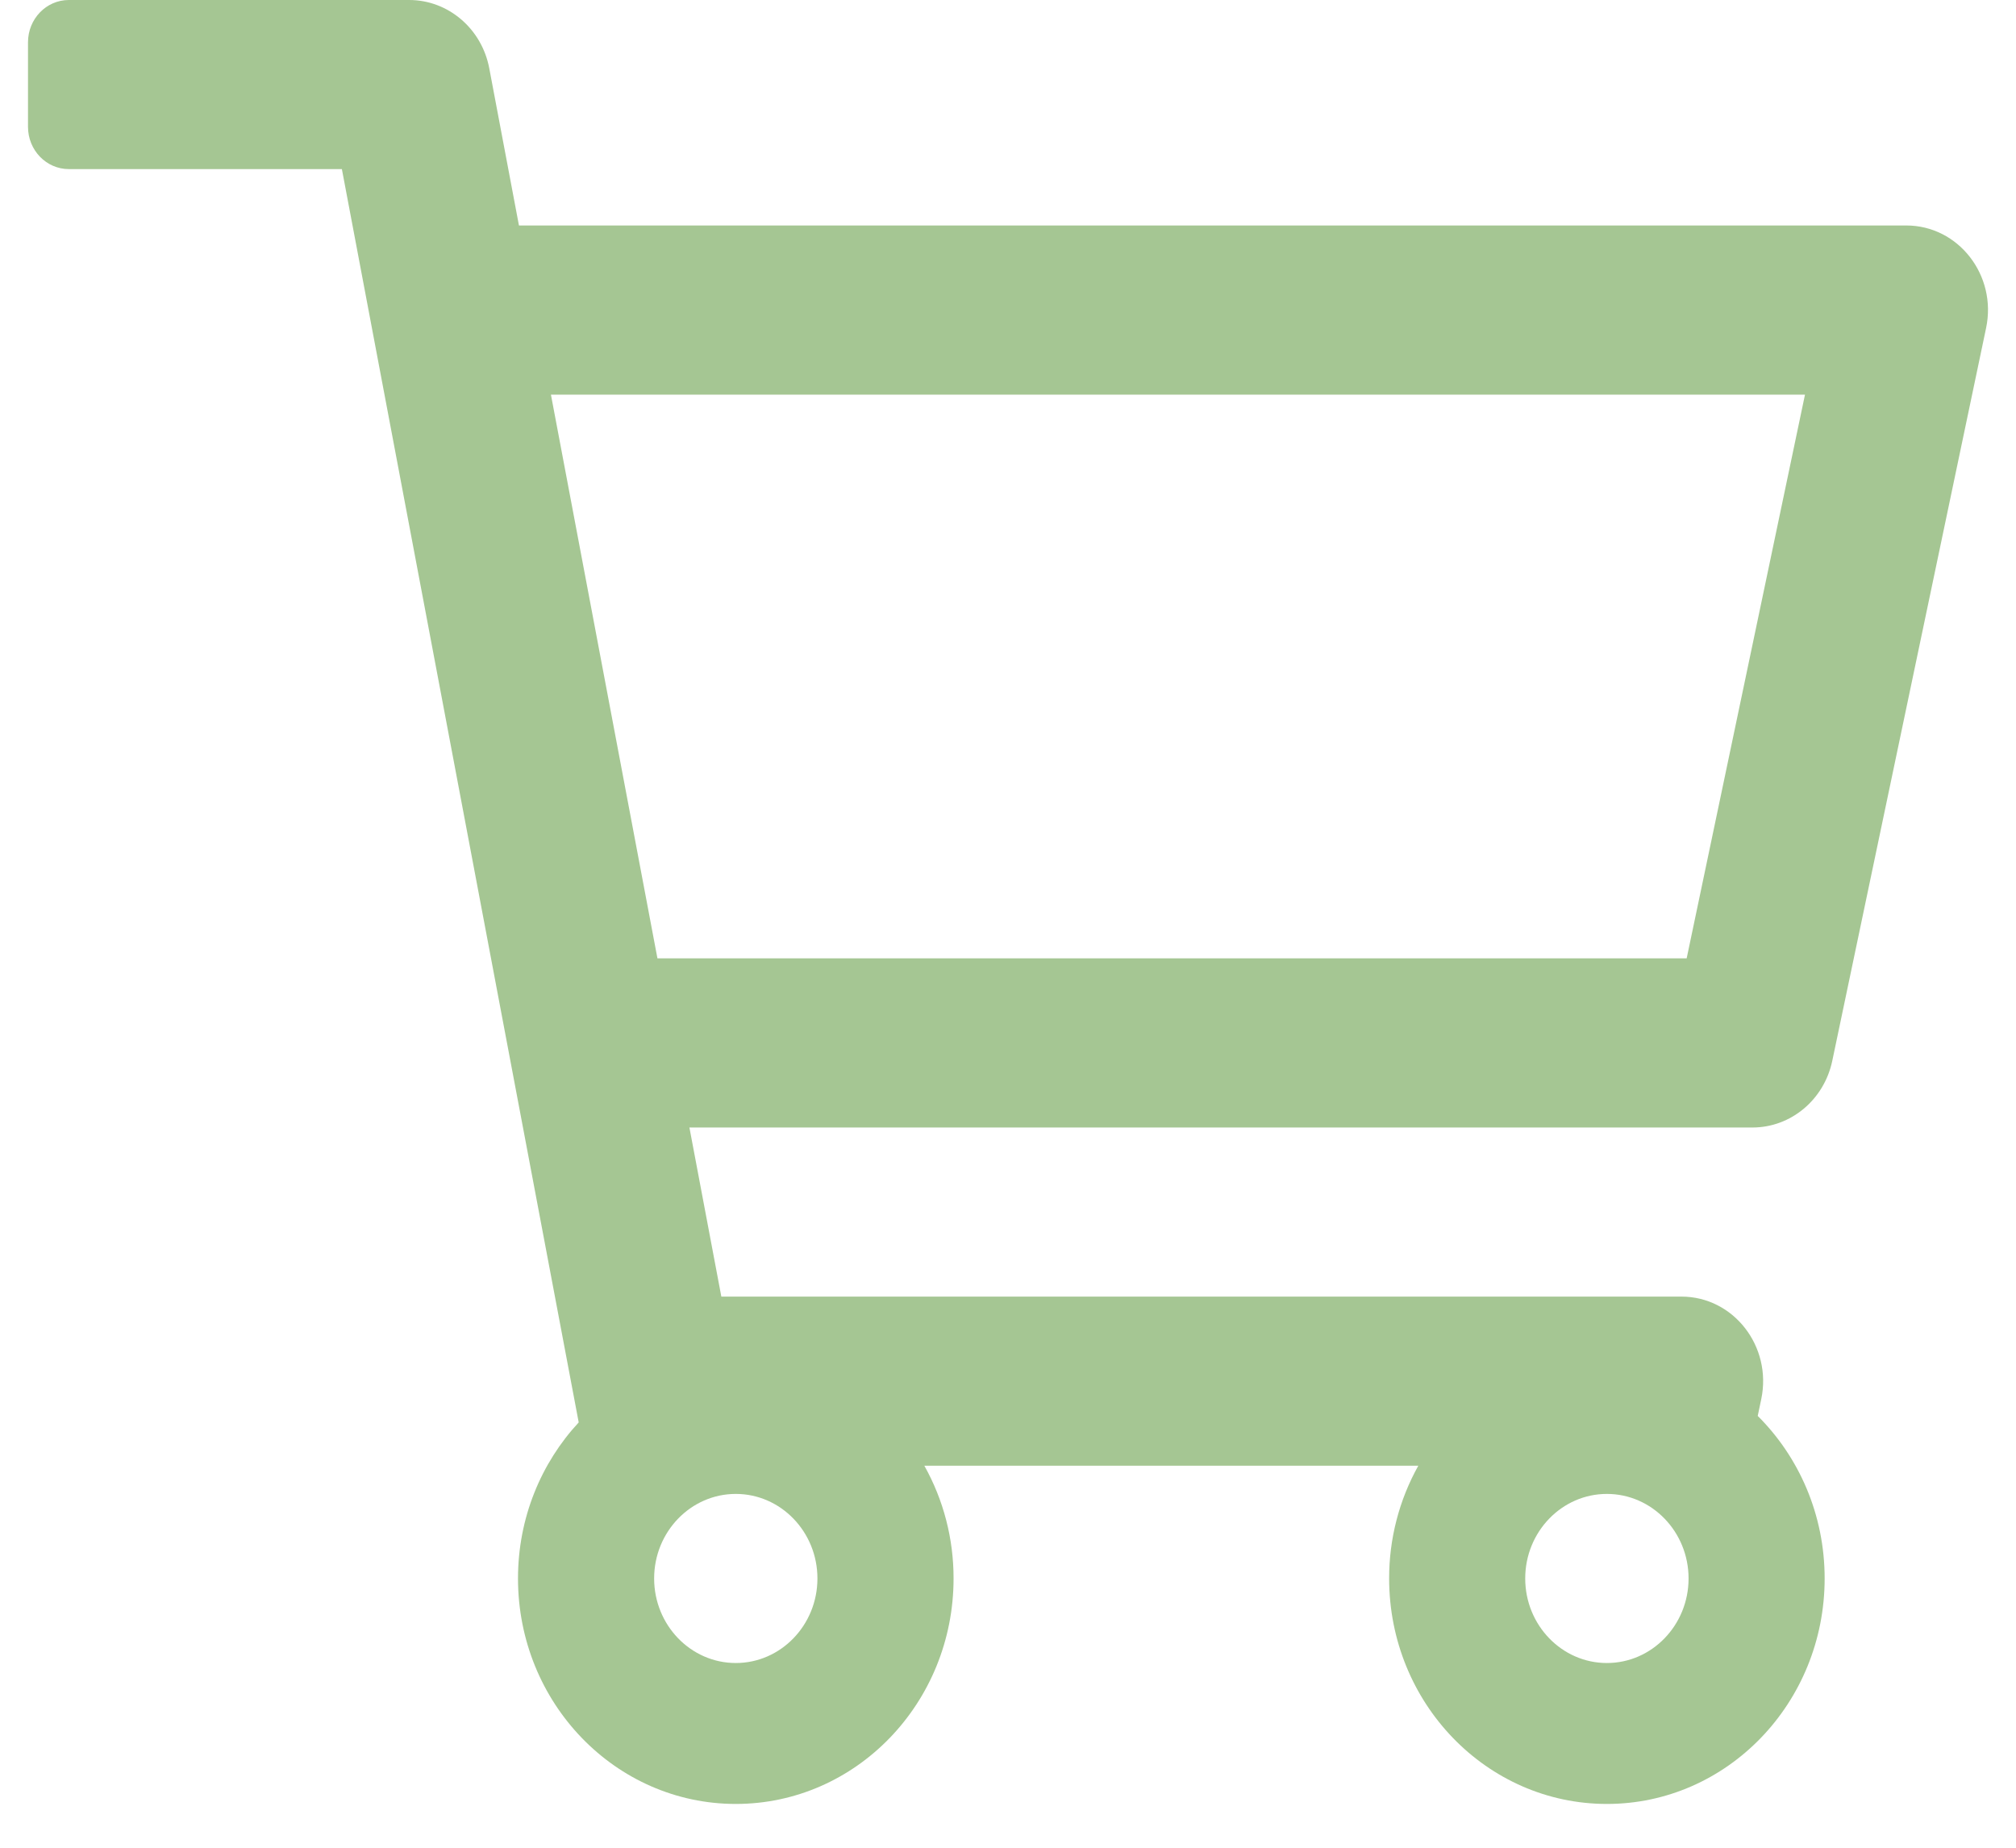 <svg width="36" height="33" viewBox="0 0 36 33" fill="none" xmlns="http://www.w3.org/2000/svg">
<path d="M34.041 4.027L9.267 4.027L8.737 1.22C8.603 0.511 8.003 0 7.306 0L1.229 0C0.826 0 0.5 0.338 0.5 0.755L0.5 2.265C0.5 2.682 0.826 3.02 1.229 3.02H6.105L10.334 25.404C9.663 26.127 9.25 27.109 9.25 28.191C9.25 30.415 10.991 32.218 13.139 32.218C15.287 32.218 17.028 30.415 17.028 28.191C17.029 27.484 16.849 26.789 16.506 26.177H25.327C24.985 26.789 24.805 27.484 24.806 28.191C24.806 30.415 26.547 32.218 28.695 32.218C30.842 32.218 32.583 30.415 32.583 28.191C32.583 27.05 32.124 26.02 31.388 25.288L31.451 24.988C31.648 24.047 30.956 23.157 30.026 23.157H12.881L12.311 20.137H31.294C31.98 20.137 32.573 19.641 32.719 18.947L35.466 5.858C35.664 4.917 34.971 4.027 34.041 4.027ZM13.139 29.701C12.335 29.701 11.681 29.024 11.681 28.191C11.681 27.358 12.335 26.681 13.139 26.681C13.943 26.681 14.597 27.358 14.597 28.191C14.597 29.024 13.943 29.701 13.139 29.701ZM28.694 29.701C27.89 29.701 27.236 29.024 27.236 28.191C27.236 27.358 27.89 26.681 28.694 26.681C29.499 26.681 30.153 27.358 30.153 28.191C30.153 29.024 29.499 29.701 28.694 29.701ZM30.119 17.116H11.74L9.838 7.048L32.232 7.048L30.119 17.116Z" fill="#A5C693"/>
</svg>

